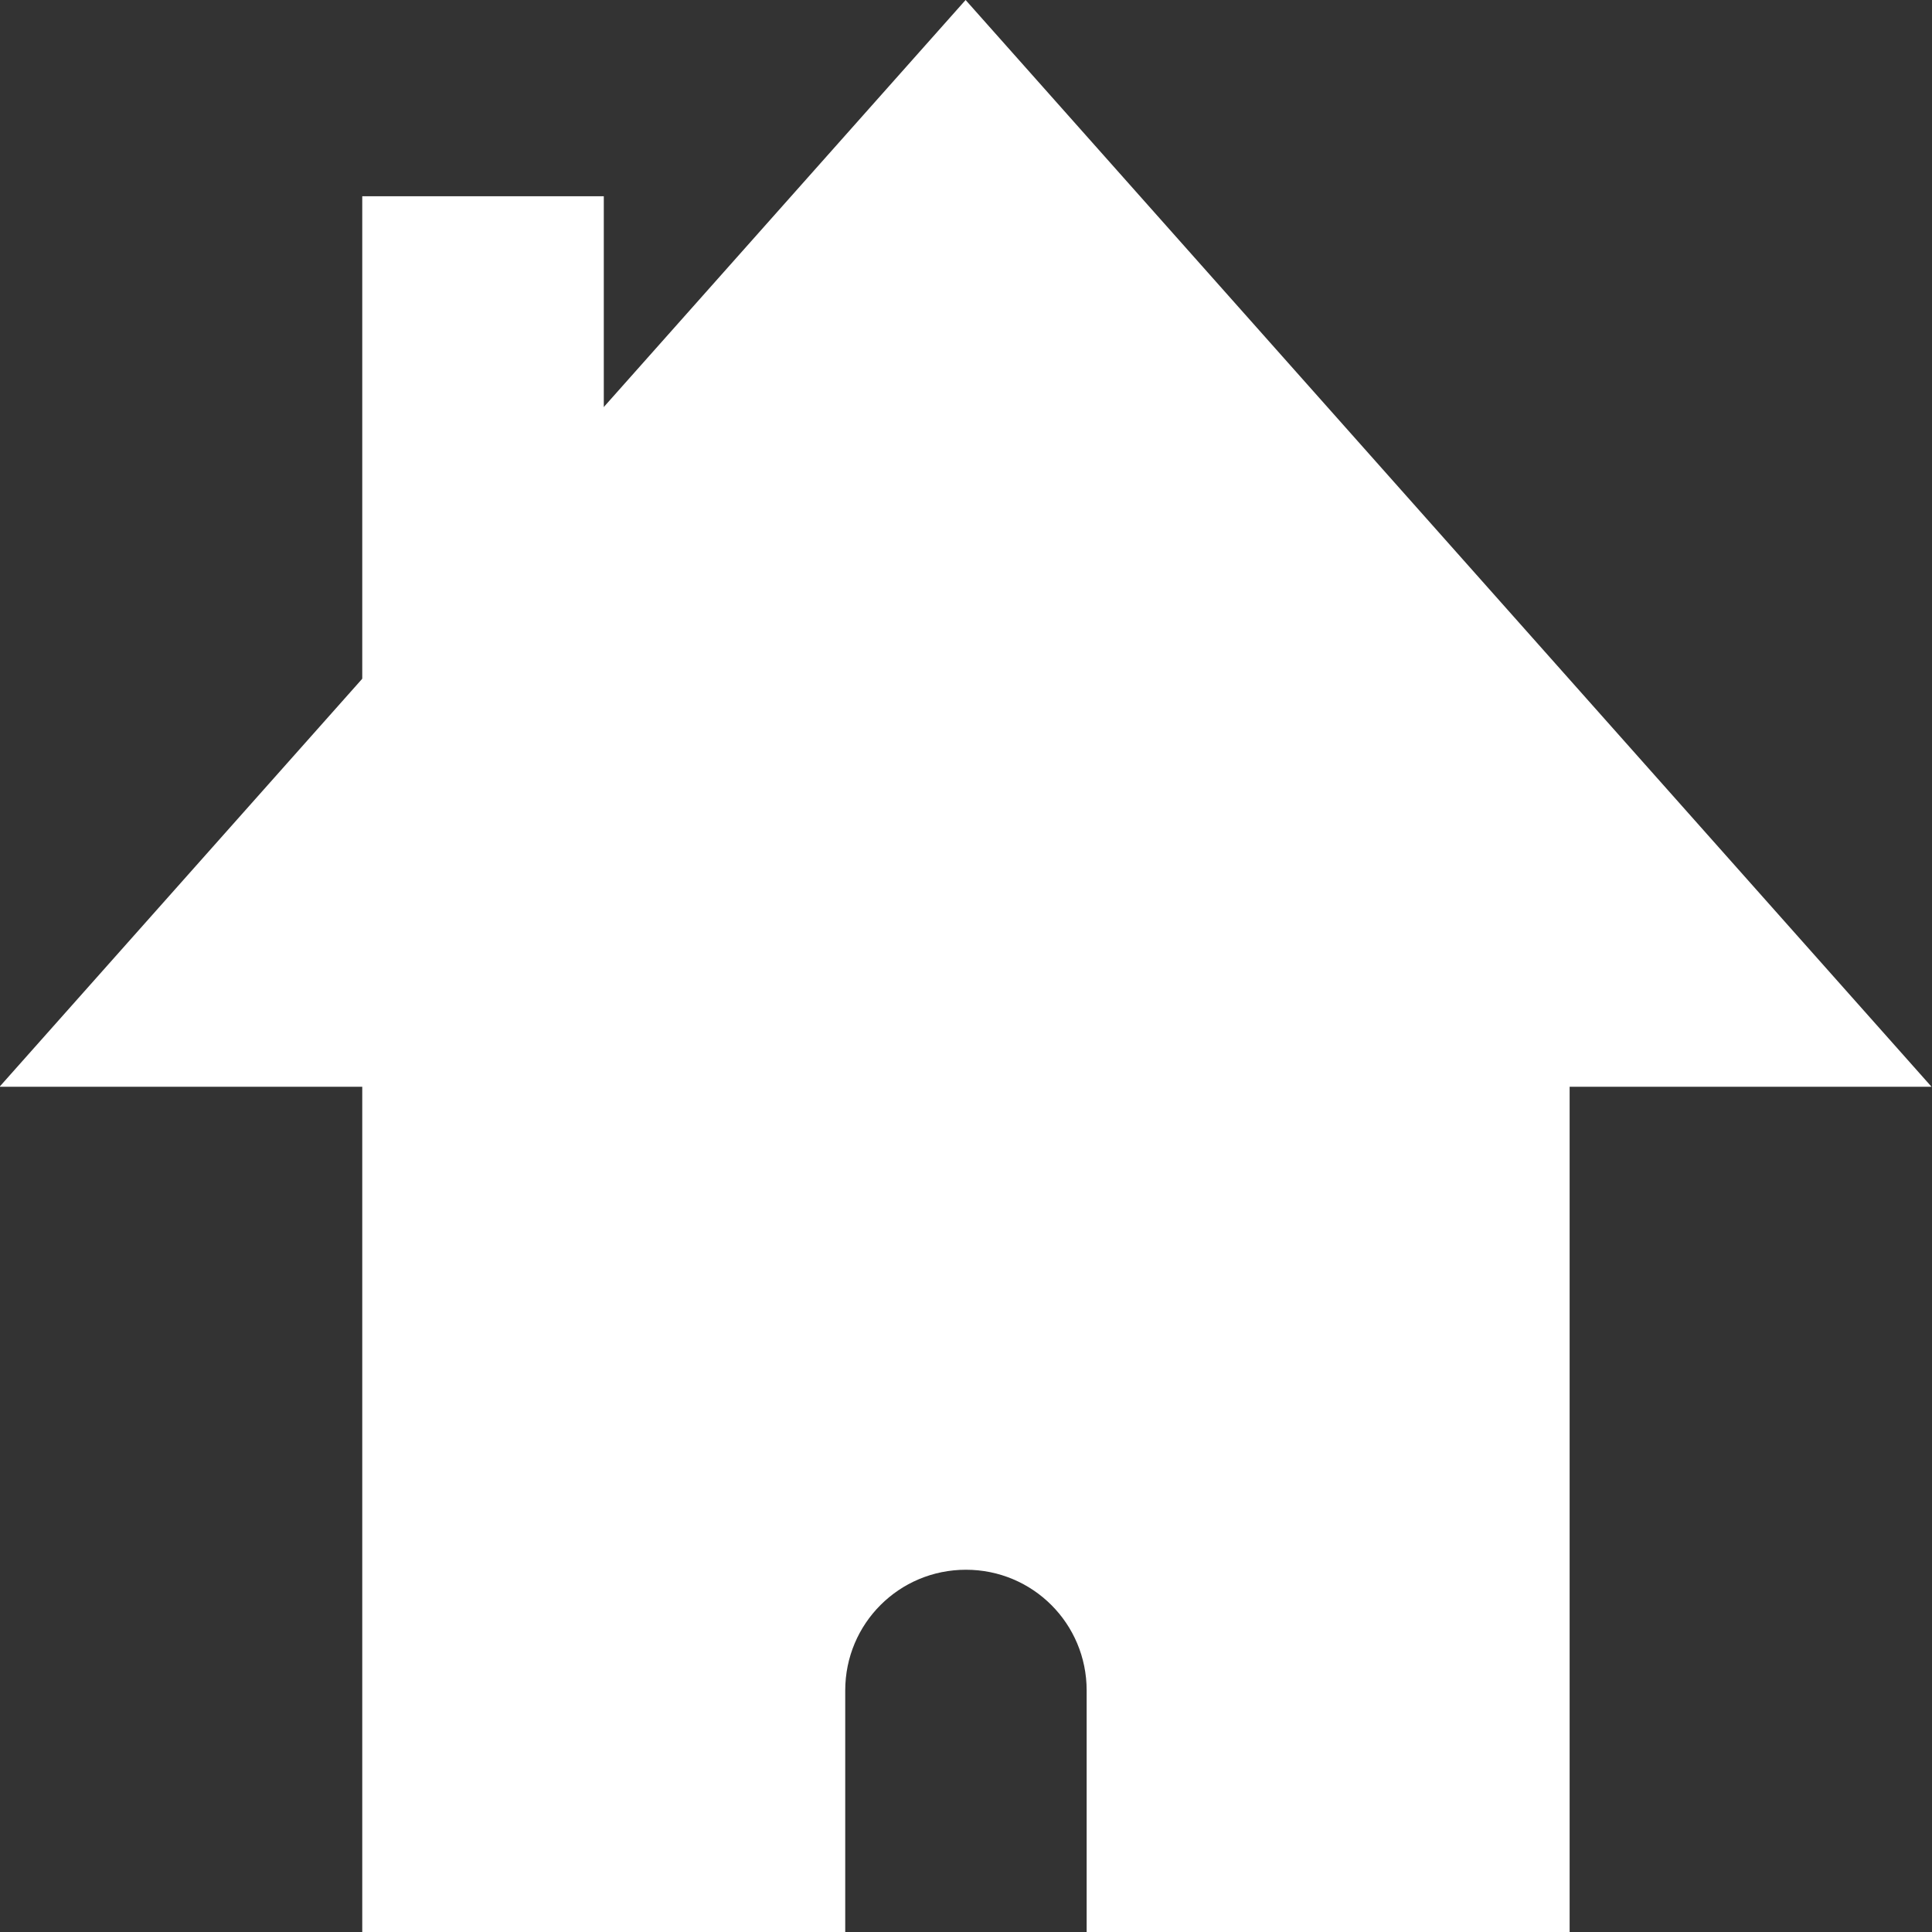 <?xml version="1.0" encoding="UTF-8"?>
<!-- Created with Inkscape (http://www.inkscape.org/) -->
<svg width="16.933mm" height="16.933mm" version="1.1" viewBox="0 0 16.933 16.933" xmlns="http://www.w3.org/2000/svg">
 <rect x="0" y="0" width="16.933" height="16.933" fill="#333333" stroke="none"/>
 <g transform="translate(-93.411 -81.143)" fill="#fff" fill-rule="evenodd" stroke-linecap="round">
  <path d="m96.586 87.493v10.583h4.233v-2.117c0-0.586 0.472-1.058 1.058-1.058s1.058 0.472 1.058 1.058v2.117h4.233v-10.583z" stroke-width=".579"/>
  <path d="m110.34 90.668h-16.933l8.467-9.525z" stroke-width=".249"/>
  <rect x="96.586" y="82.863" width="2.117" height="4.233" stroke-width="1.33"/>
 </g>
</svg>
